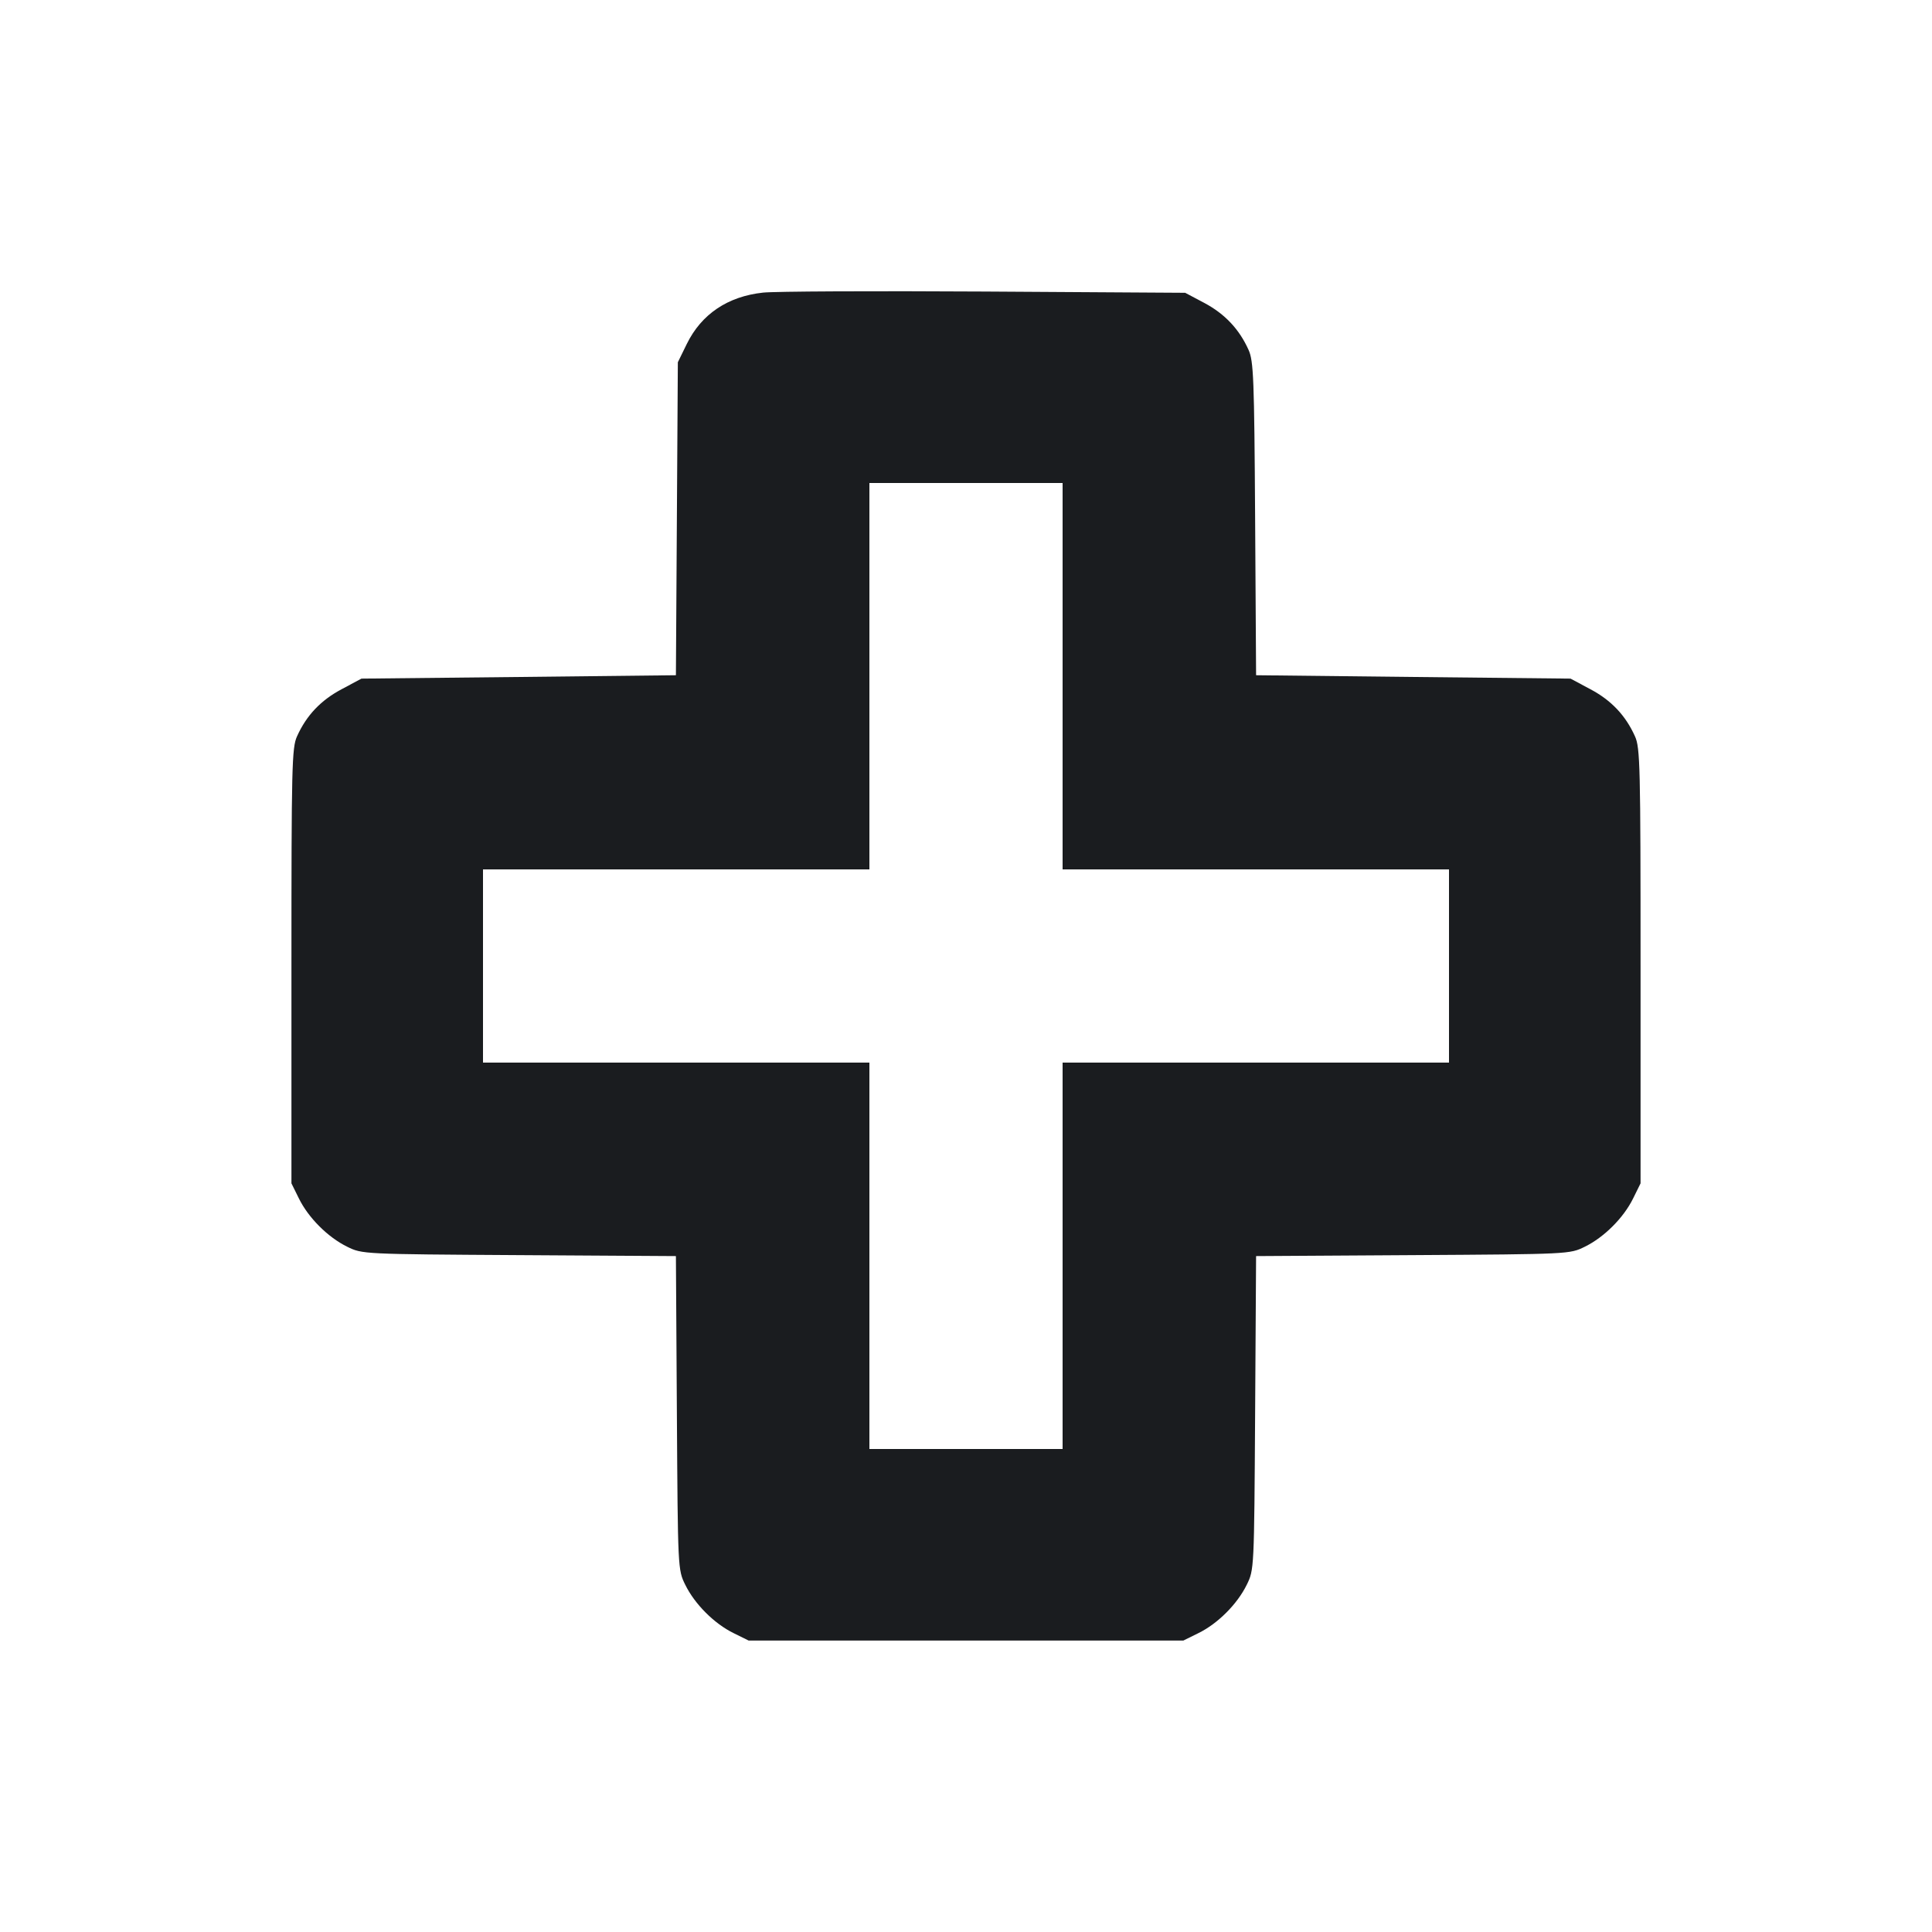 <svg width="20" height="20" viewBox="0 0 20 20" fill="none" xmlns="http://www.w3.org/2000/svg"><path d="M7.900 3.029 C 7.534 3.068,7.261 3.252,7.110 3.560 L 7.017 3.750 7.007 5.370 L 6.997 6.990 5.369 7.008 L 3.742 7.025 3.536 7.135 C 3.321 7.249,3.172 7.406,3.075 7.622 C 3.021 7.739,3.017 7.936,3.017 10.000 L 3.017 12.250 3.094 12.406 C 3.192 12.606,3.394 12.808,3.594 12.906 C 3.750 12.983,3.754 12.983,5.374 12.993 L 6.997 13.003 7.007 14.626 C 7.017 16.246,7.017 16.250,7.094 16.406 C 7.192 16.606,7.394 16.808,7.594 16.906 L 7.750 16.983 10.000 16.983 L 12.250 16.983 12.406 16.906 C 12.606 16.808,12.808 16.606,12.906 16.406 C 12.983 16.250,12.983 16.246,12.993 14.626 L 13.003 13.003 14.626 12.993 C 16.246 12.983,16.250 12.983,16.406 12.906 C 16.606 12.808,16.808 12.606,16.906 12.406 L 16.983 12.250 16.983 10.000 C 16.983 7.936,16.979 7.739,16.925 7.622 C 16.828 7.406,16.679 7.249,16.464 7.135 L 16.258 7.025 14.631 7.008 L 13.003 6.990 12.993 5.370 C 12.984 3.917,12.977 3.737,12.925 3.622 C 12.829 3.408,12.680 3.250,12.469 3.137 L 12.269 3.031 10.193 3.018 C 9.051 3.011,8.019 3.016,7.900 3.029 M11.000 7.000 L 11.000 9.000 13.000 9.000 L 15.000 9.000 15.000 10.000 L 15.000 11.000 13.000 11.000 L 11.000 11.000 11.000 13.000 L 11.000 15.000 10.000 15.000 L 9.000 15.000 9.000 13.000 L 9.000 11.000 7.000 11.000 L 5.000 11.000 5.000 10.000 L 5.000 9.000 7.000 9.000 L 9.000 9.000 9.000 7.000 L 9.000 5.000 10.000 5.000 L 11.000 5.000 11.000 7.000 " fill="#1A1C1F" stroke="none" fill-rule="evenodd"></path></svg>